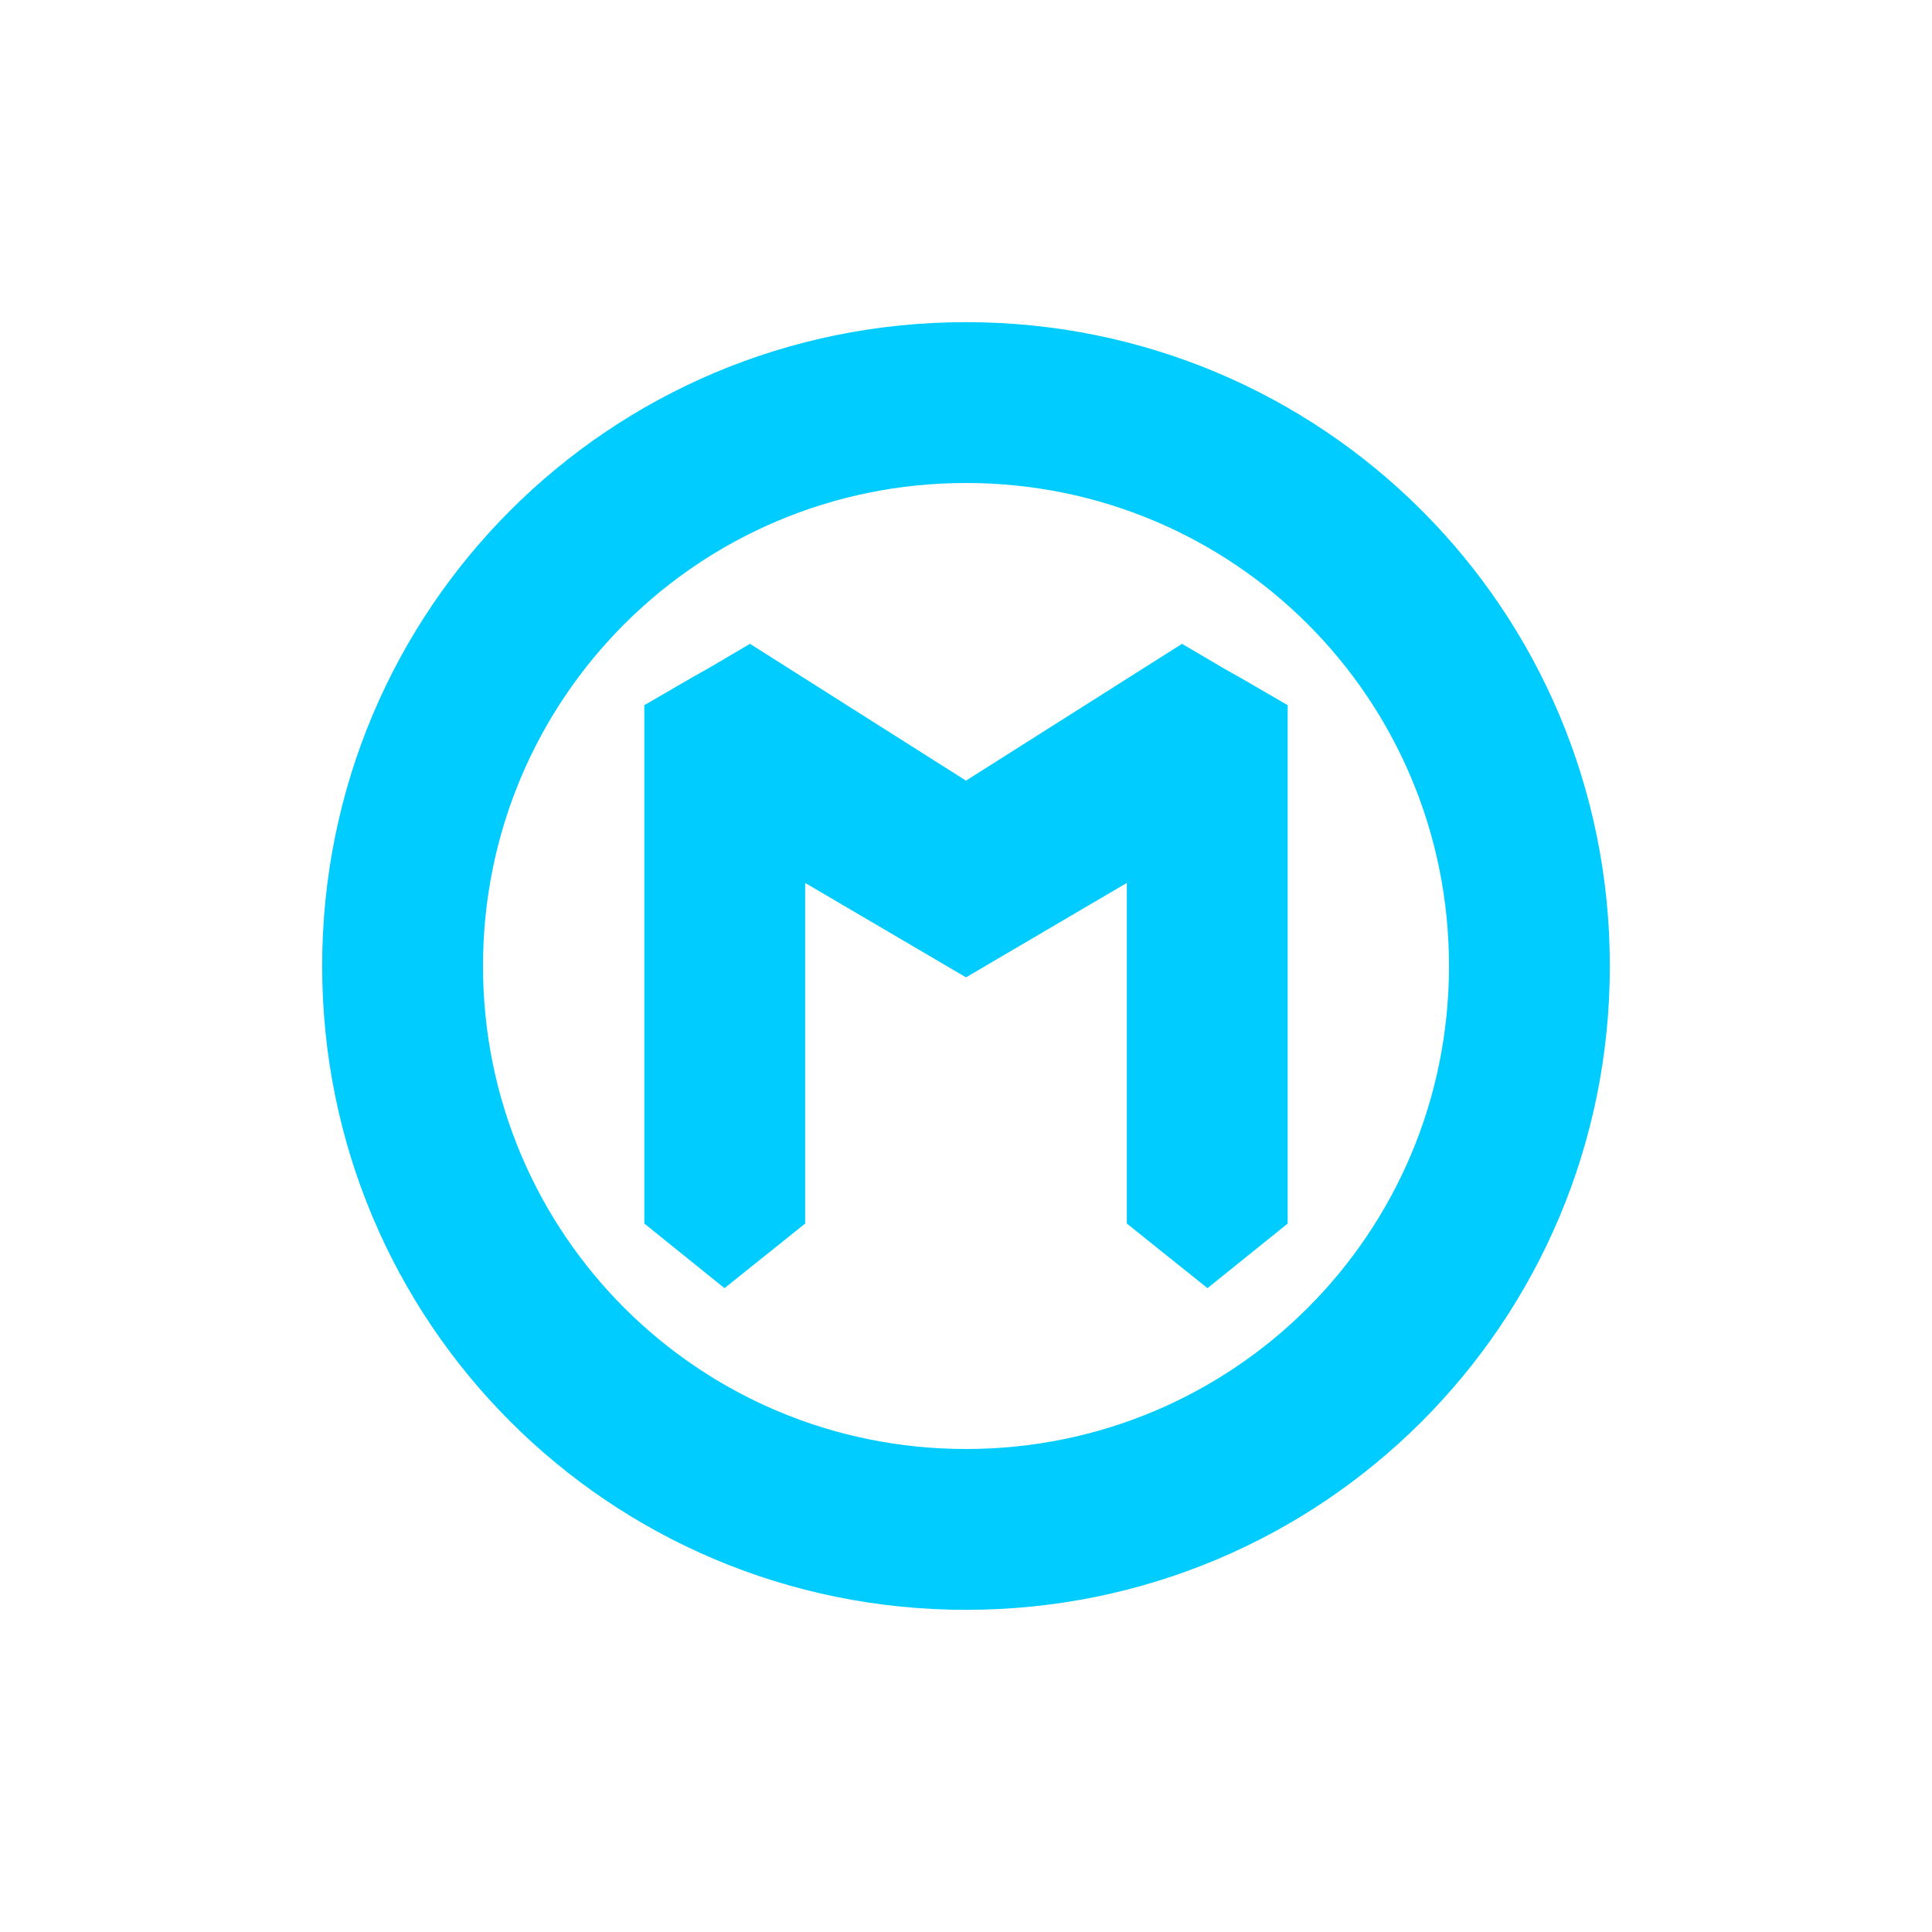 <svg xmlns="http://www.w3.org/2000/svg" xmlns:xlink="http://www.w3.org/1999/xlink" width="16" height="16" viewBox="0 0 16 16" version="1.1">
<g id="surface1">
<path style=" stroke:none;fill-rule:nonzero;fill:rgb(0%,80%,100%);fill-opacity:1;" d="M 8 2.668 C 5.047 2.668 2.668 5.047 2.668 8 C 2.668 10.953 5.047 13.332 8 13.332 C 10.953 13.332 13.332 10.953 13.332 8 C 13.332 5.047 10.953 2.668 8 2.668 Z M 8 4 C 10.215 4 12 5.785 12 8 C 12 10.215 10.215 12 8 12 C 5.785 12 4 10.215 4 8 C 4 5.785 5.785 4 8 4 Z M 6.211 5.332 L 5.852 5.543 L 5.734 5.609 L 5.336 5.84 L 5.332 5.84 L 5.336 5.844 L 5.336 10.133 L 6 10.668 L 6.668 10.133 L 6.668 7.312 L 8 8.094 L 9.332 7.312 L 9.332 10.133 L 10 10.668 L 10.664 10.133 L 10.664 5.844 L 10.668 5.84 L 10.664 5.84 L 10.266 5.609 L 10.148 5.543 L 9.789 5.332 L 8 6.465 Z M 6.211 5.332 "/>
</g>
</svg>
